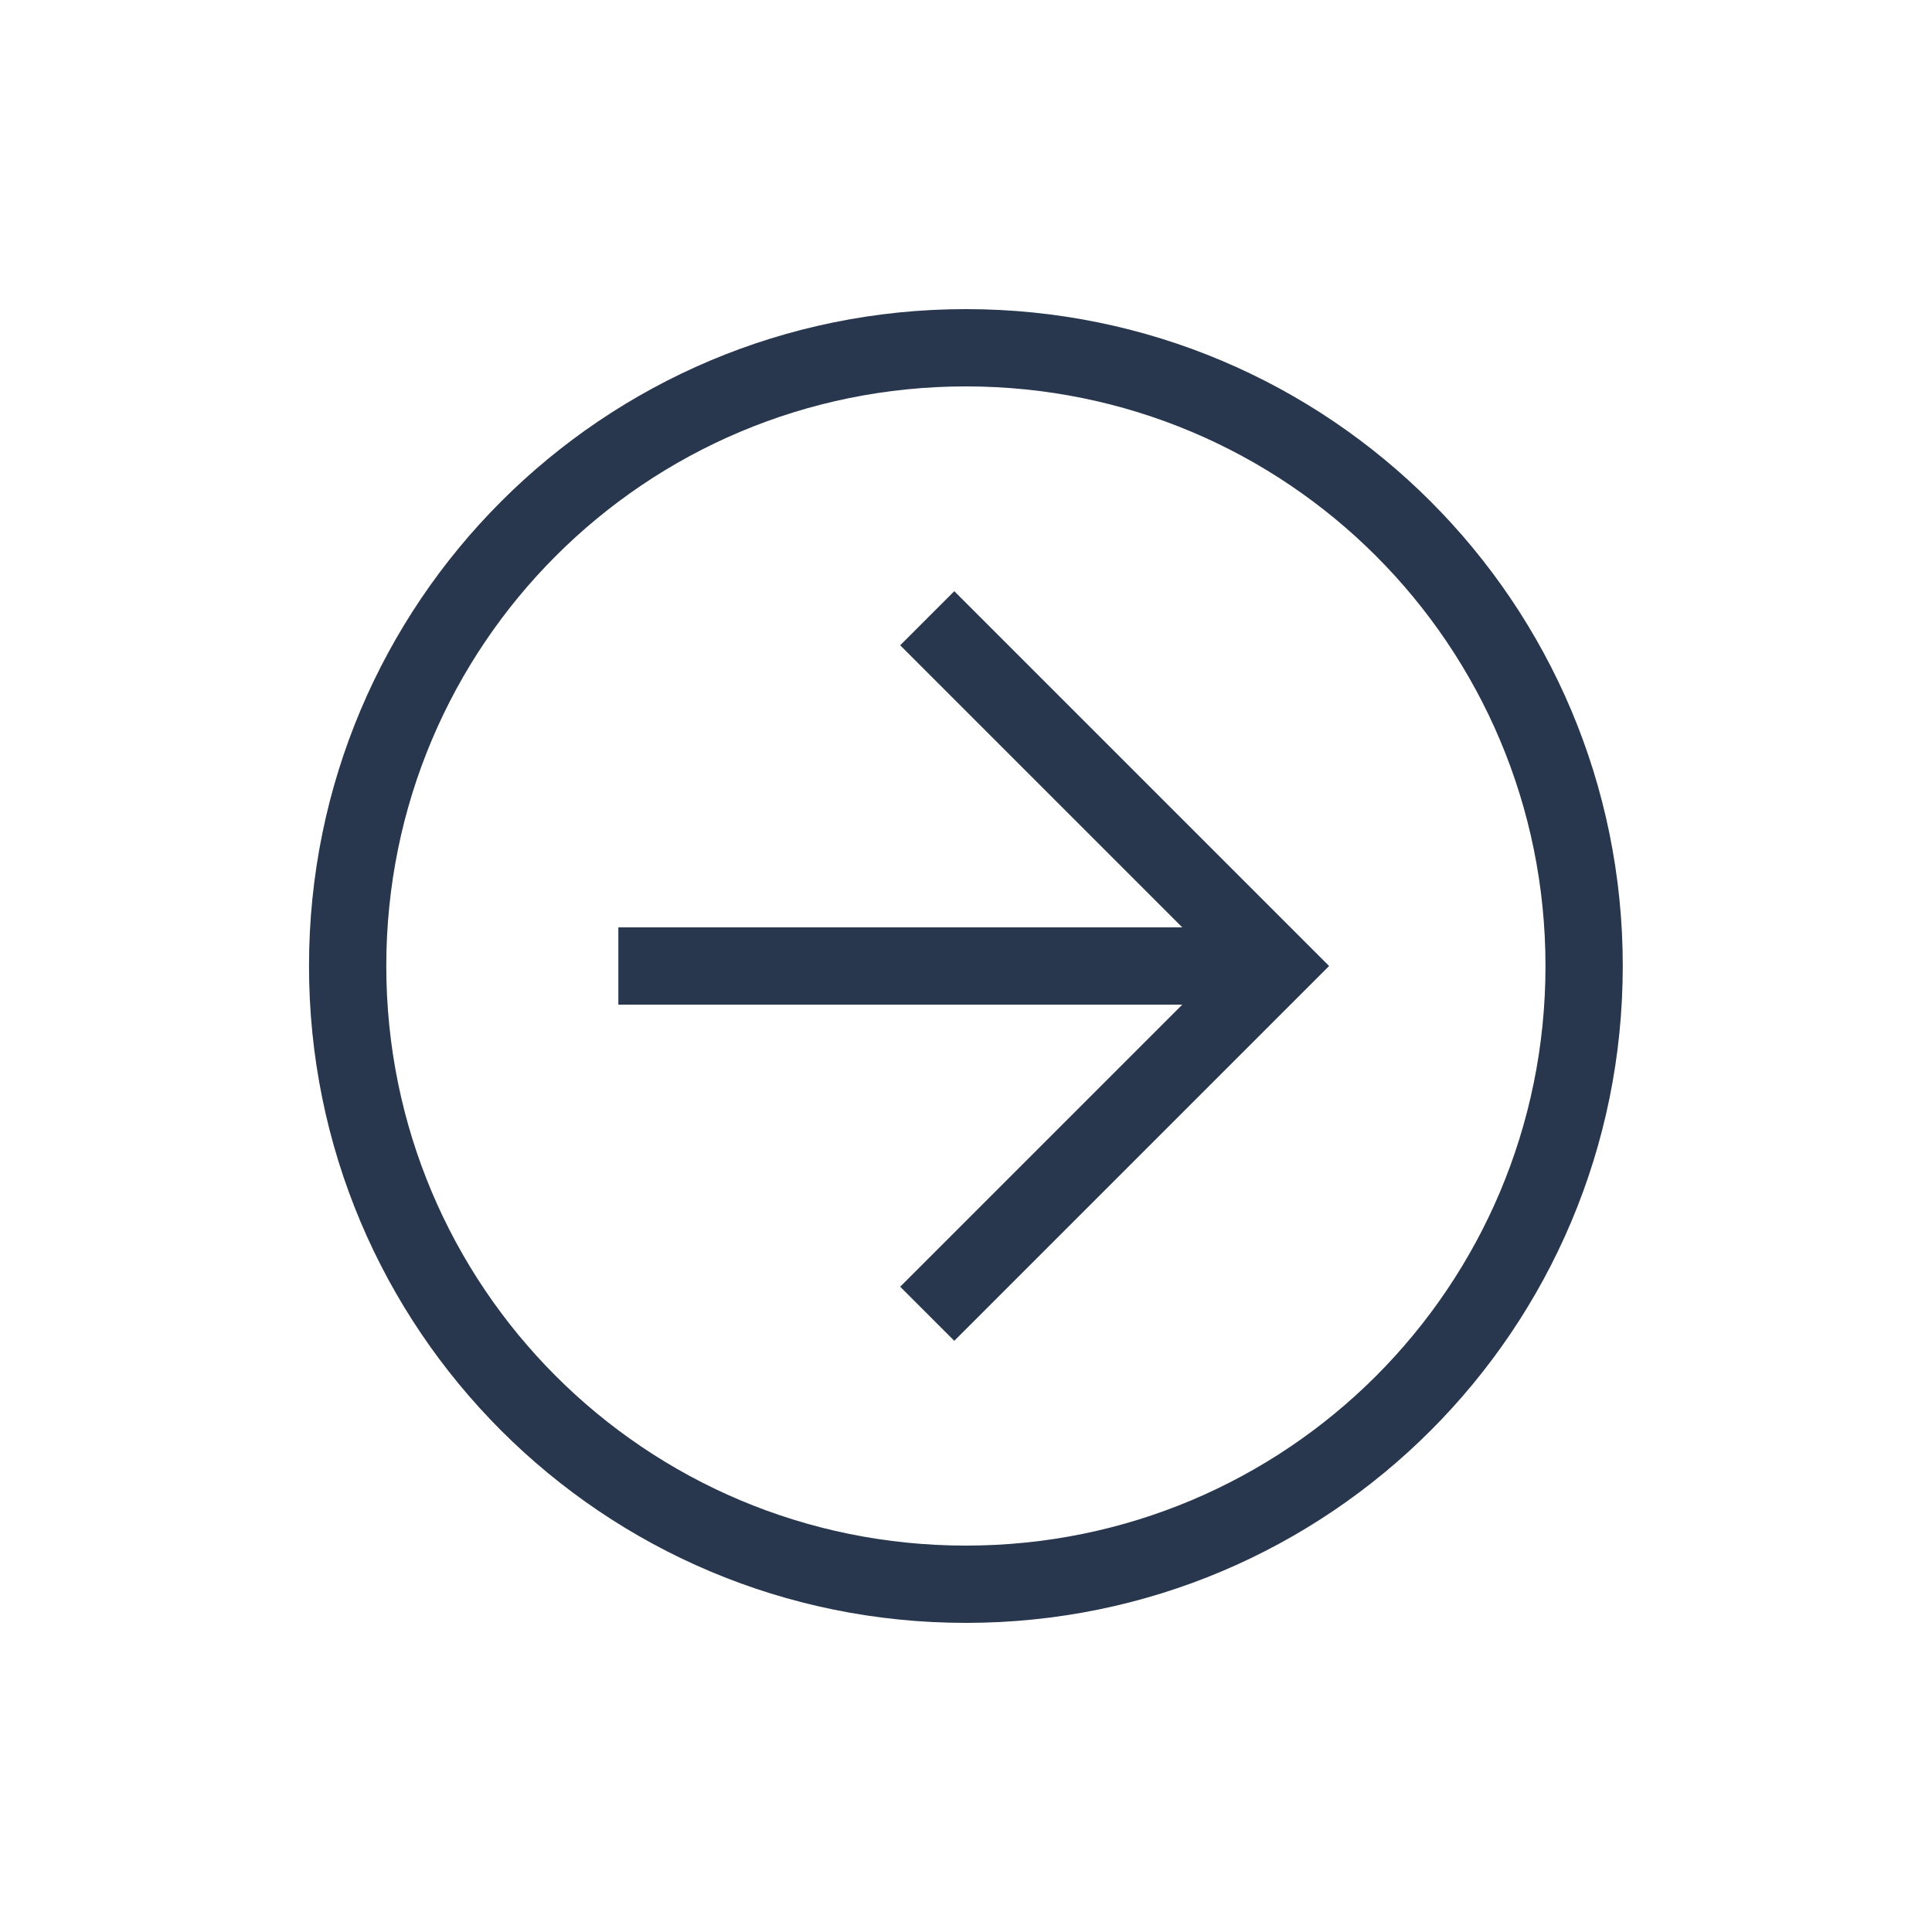 <svg width="35" height="35" viewBox="0 0 35 35" fill="none" xmlns="http://www.w3.org/2000/svg">
<path d="M17.498 5.6C24.078 5.6 29.398 10.92 29.398 17.5C29.398 24.08 24.078 29.4 17.498 29.4C10.918 29.4 5.598 24.08 5.598 17.5C5.598 10.92 10.918 5.6 17.498 5.6ZM17.498 28C23.308 28 27.998 23.31 27.998 17.5C27.998 11.69 23.308 7 17.498 7C11.688 7 6.998 11.69 6.998 17.5C6.998 23.31 11.688 28 17.498 28Z" fill="#28374D"/>
<path d="M17.288 10.71L24.078 17.5L17.288 24.29L16.308 23.31L22.118 17.5L16.308 11.69L17.288 10.71Z" fill="#28374D"/>
<path d="M23.102 18.2L11.202 18.2L11.202 16.8L23.102 16.8L23.102 18.2Z" fill="#28374D"/>
</svg>
